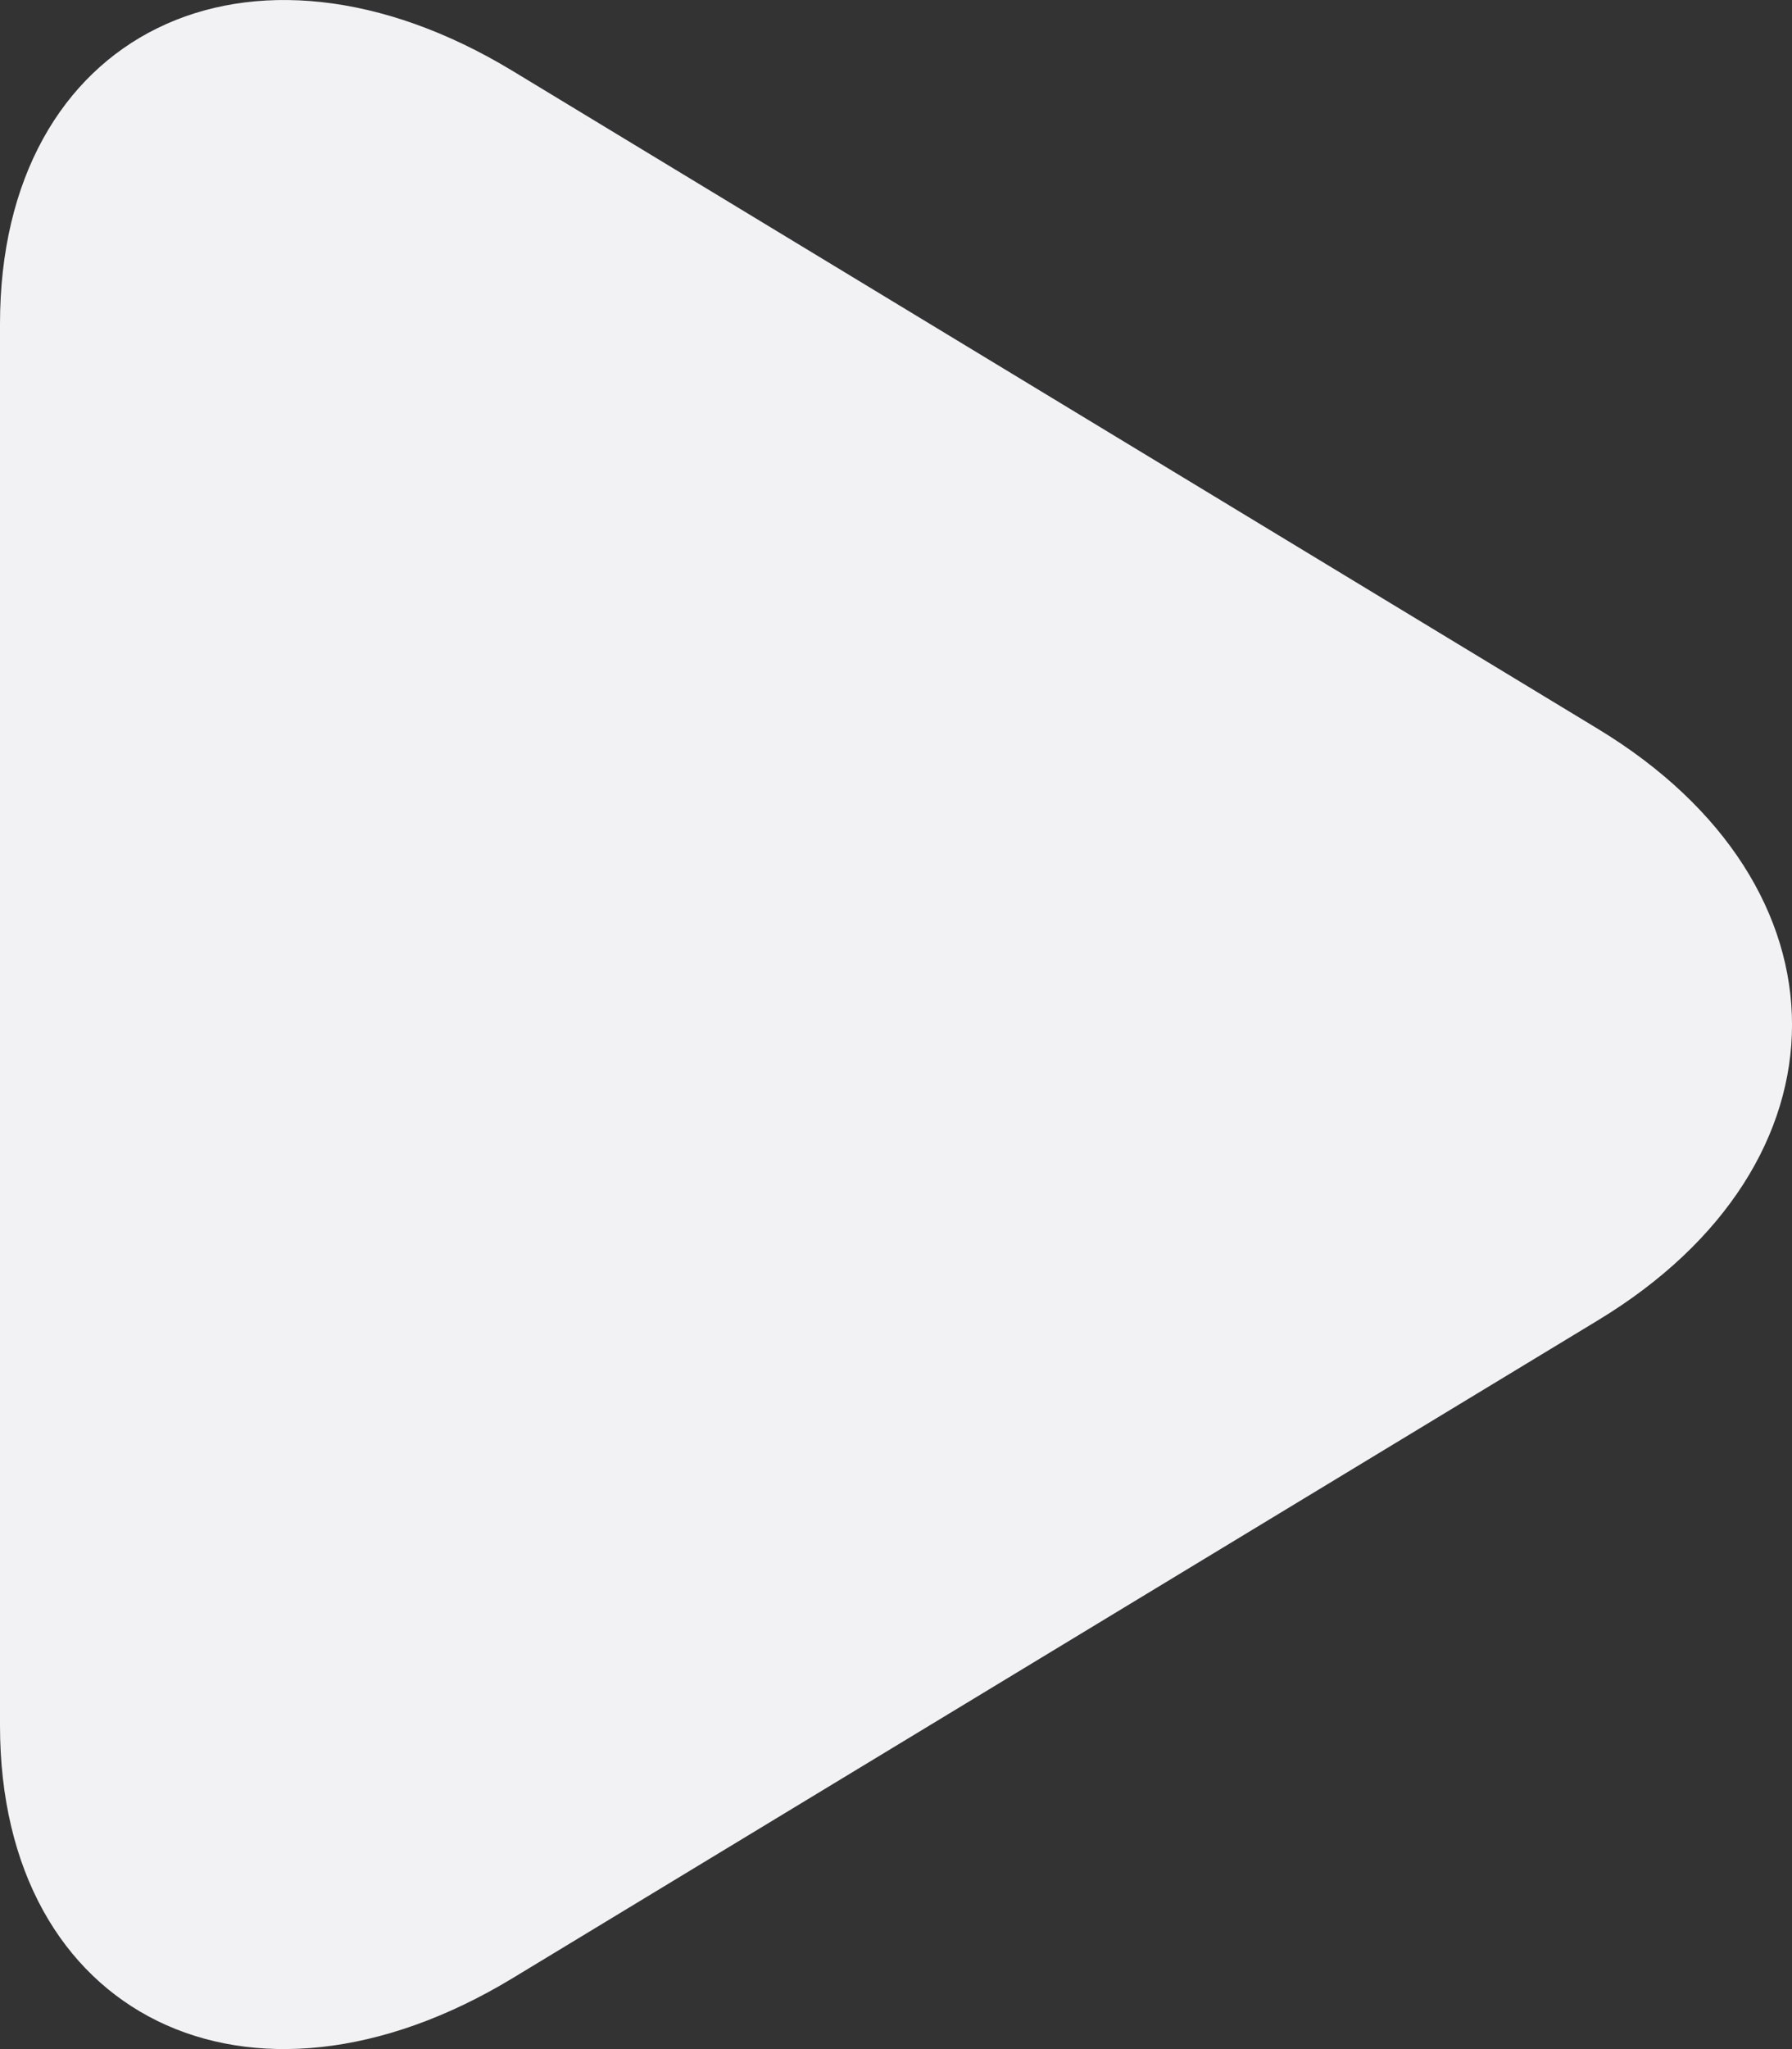 <?xml version="1.0" encoding="UTF-8"?>
<svg width="14px" height="16px" viewBox="0 0 14 16" version="1.1" xmlns="http://www.w3.org/2000/svg" xmlns:xlink="http://www.w3.org/1999/xlink">
    <rect x="0" y="0" width="14" height="16" fill="#333333" stroke="none"/>
    <title>Fill 1</title>
    <g id="04-新建视频" stroke="none" stroke-width="1" fill="none" fill-rule="evenodd">
        <g id="01-默认界面" transform="translate(-1333, -657)" fill="#F2F2F5">
            <g id="编组-2" transform="translate(1275, 657)">
                <path d="M62.005,15.446 C59.945,16.693 58,15.748 58,13.473 L58,2.529 C58,0.251 59.946,-0.693 62.005,0.554 L70.483,5.691 C72.506,6.916 72.506,9.086 70.483,10.31 L62.005,15.446 Z" id="Fill-1"></path>
            </g>
        </g>
    </g>
</svg>